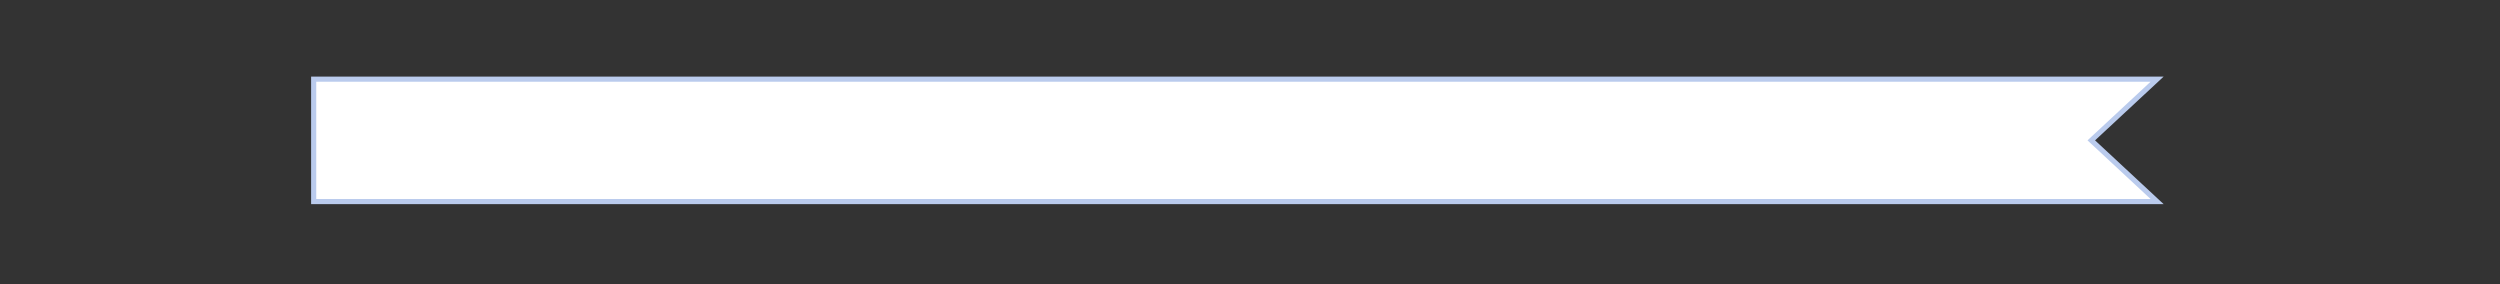 <svg width="1567" height="178" viewBox="0 0 1567 178" fill="none" xmlns="http://www.w3.org/2000/svg">
<rect x="0" y="0" width="1567" height="178" fill="#333333" stroke="none"/>
<path d="M1312.08 89.161L1352.09 126.351H196.611V49.611H1352.09L1312.08 86.801L1310.82 87.981L1312.08 89.161Z" fill="white" stroke="#BACBED" stroke-width="3.222"/>
</svg>
